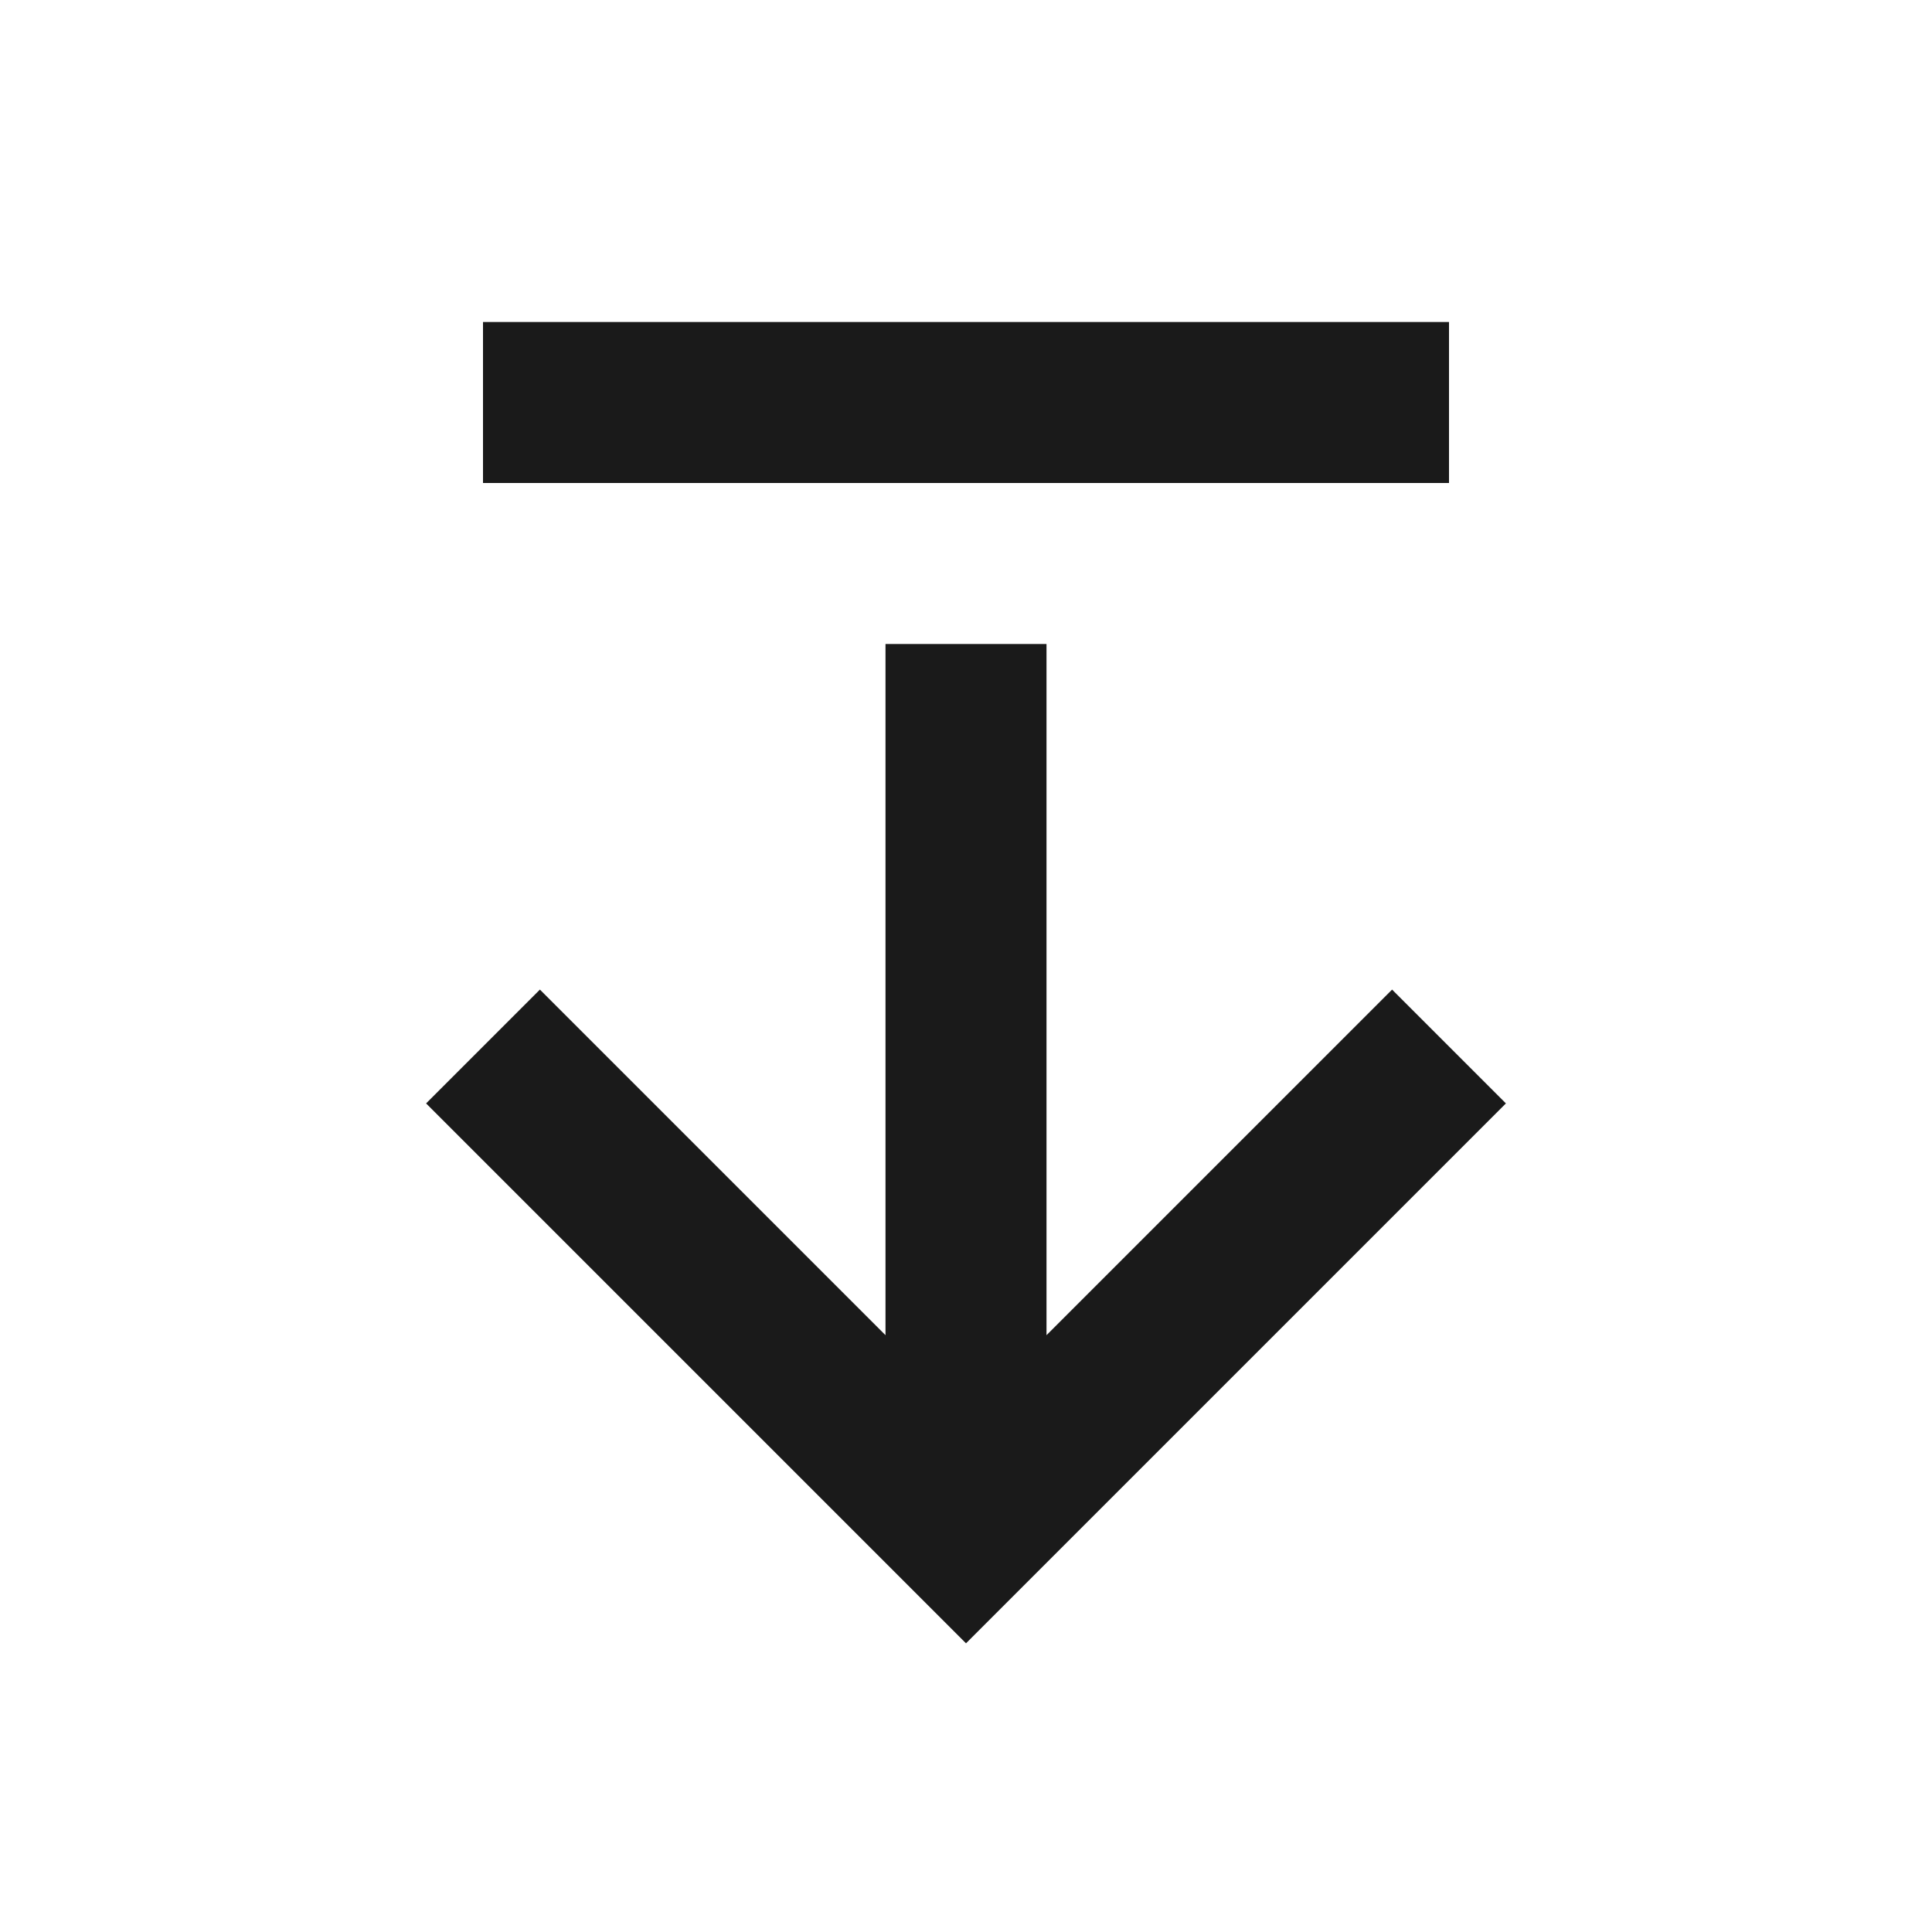 <svg width="24" height="24" viewBox="0 0 24 24" fill="none" xmlns="http://www.w3.org/2000/svg">
<path d="M6 4H18V6H6V4ZM12 20.414L18.707 13.707L17.293 12.293L13 16.586V8H11V16.586L6.707 12.293L5.293 13.707L12 20.414Z" fill="#1A1A1A"/>
</svg>

